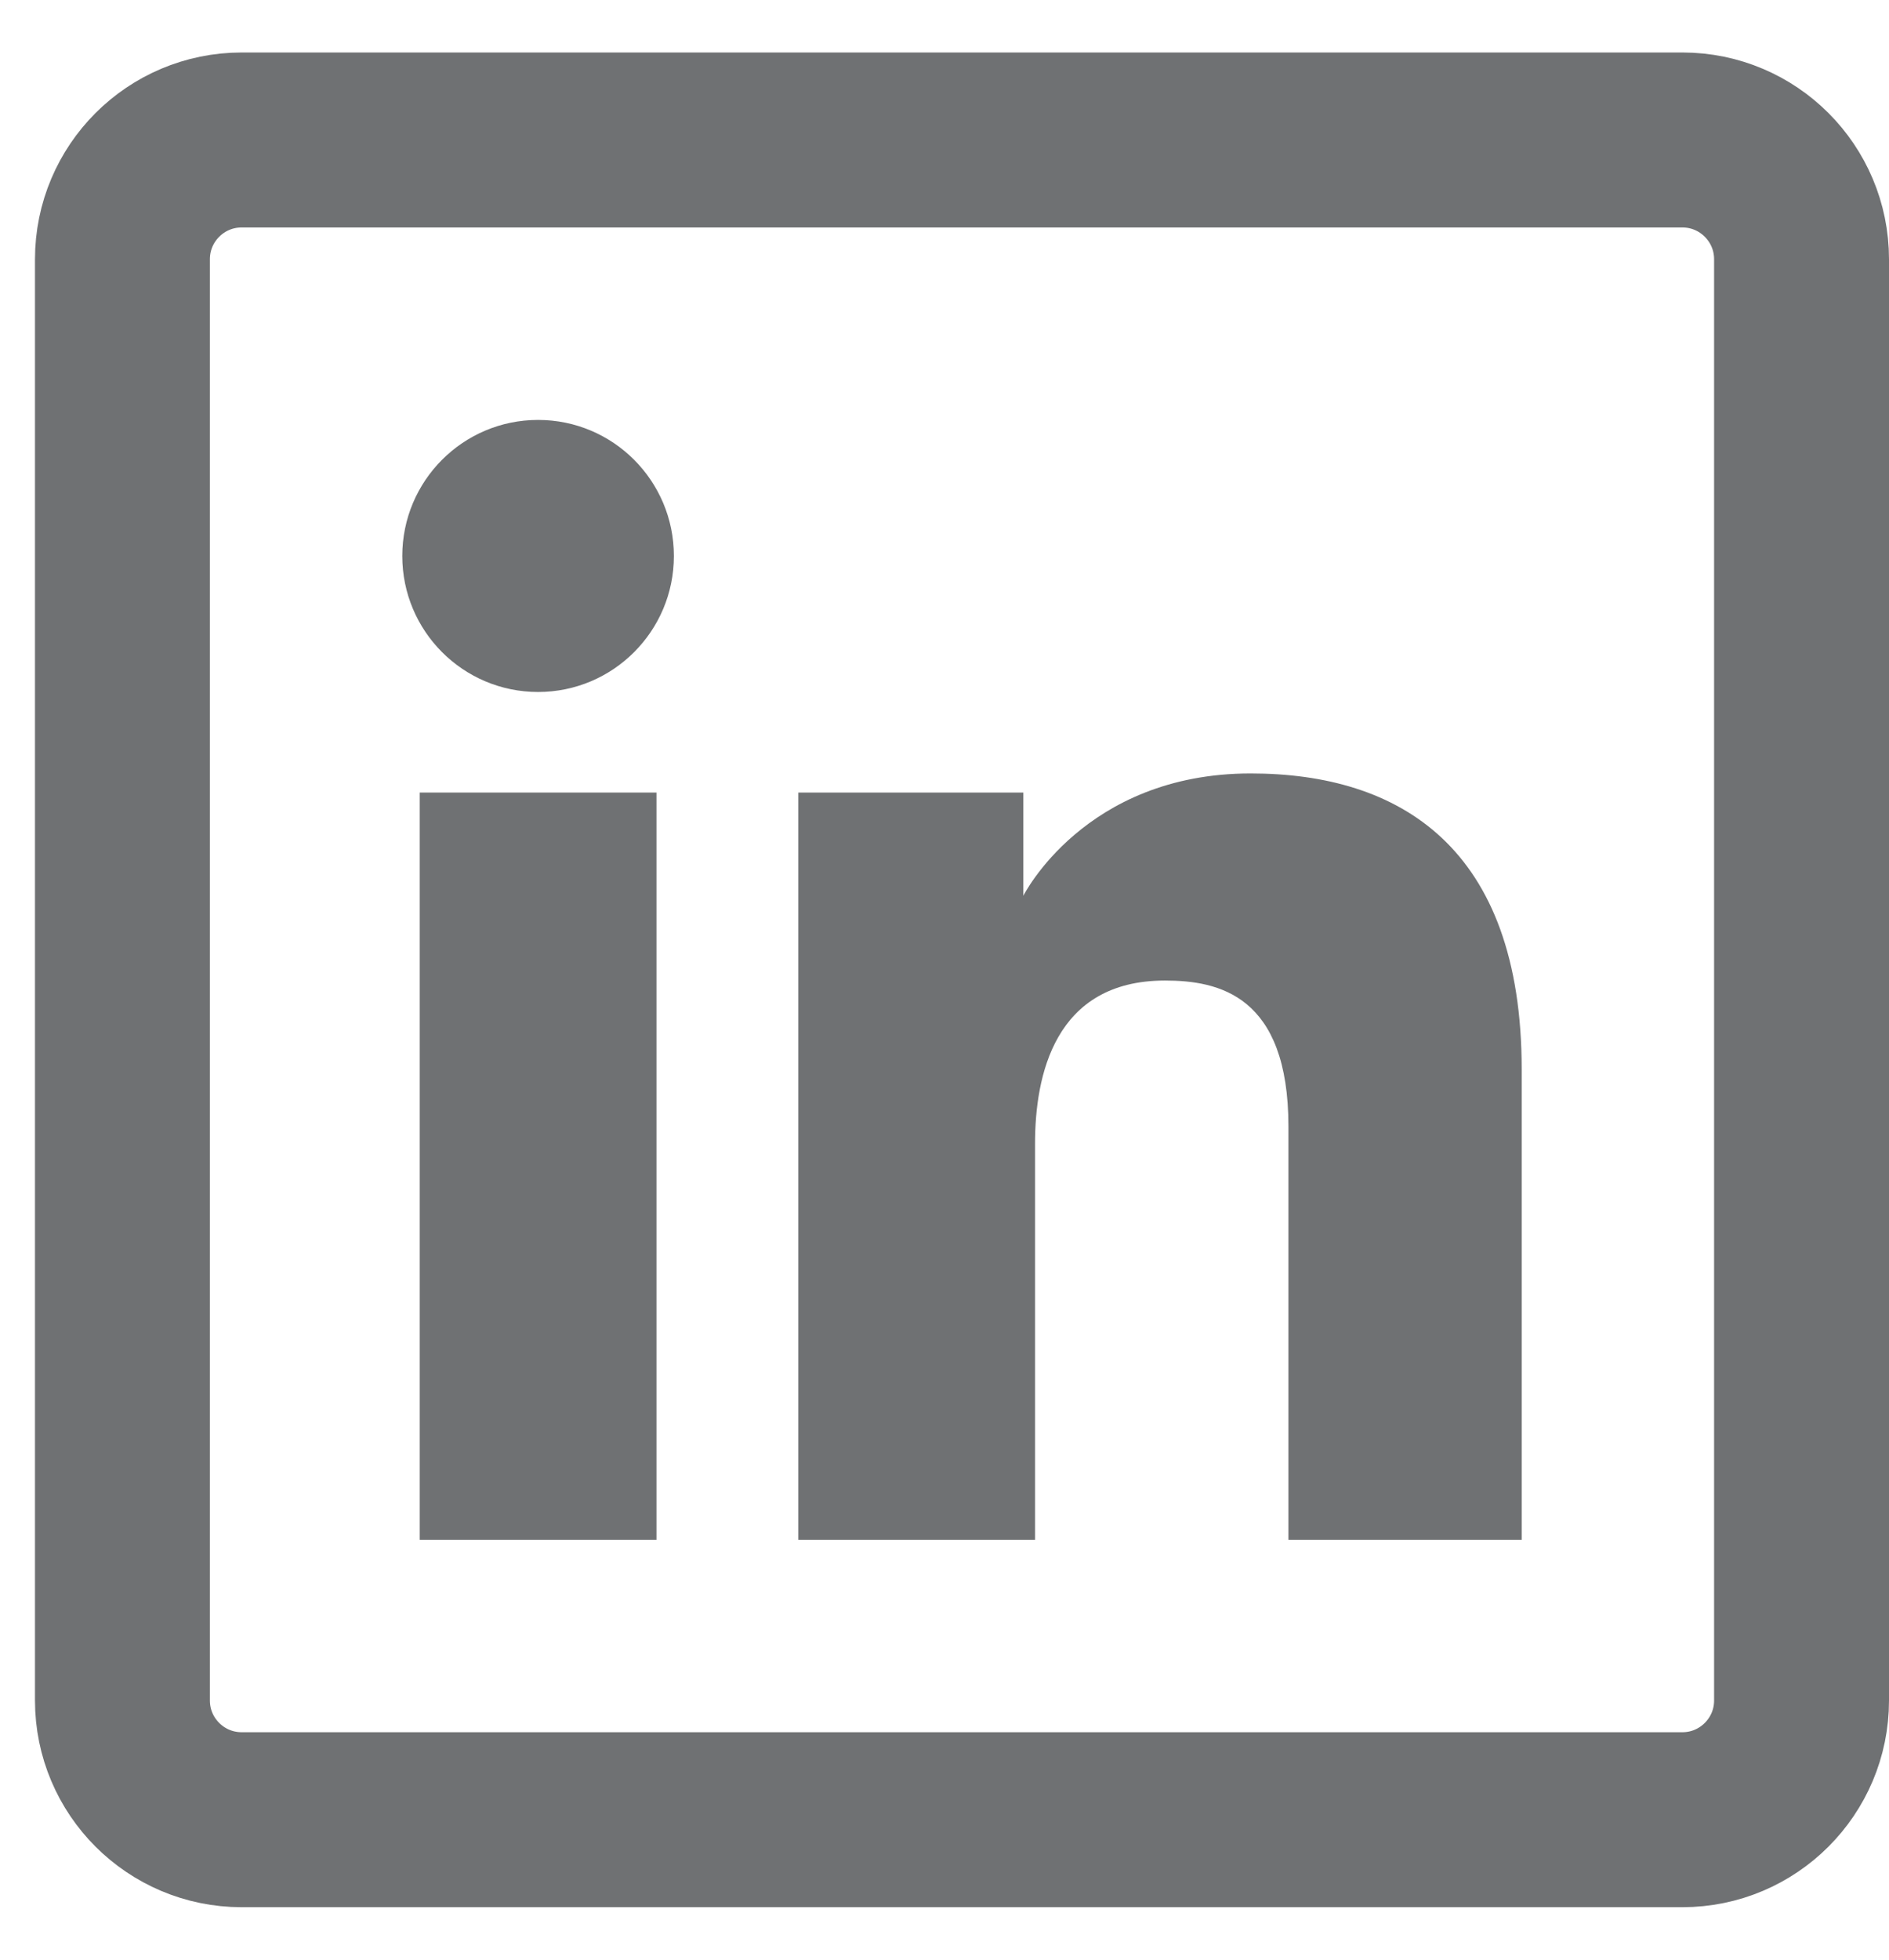 <svg width="27" height="28" viewBox="0 0 27 28" fill="none" xmlns="http://www.w3.org/2000/svg">
<path d="M3.454 2C2.513 2 1.75 2.763 1.75 3.704V24.297C1.75 25.237 2.513 26 3.454 26H24.047C24.987 26 25.75 25.237 25.75 24.297V3.704C25.75 2.763 24.987 2 24.047 2H3.454Z" stroke="#6F7173" stroke-width="2.5"/>
<path d="M7.691 9.887C8.763 9.887 9.632 9.017 9.632 7.944C9.632 6.87 8.763 6 7.691 6C6.619 6 5.75 6.87 5.75 7.944C5.75 9.017 6.619 9.887 7.691 9.887Z" fill="#6F7173"/>
<path d="M11.41 11.324H14.627V12.799C14.627 12.799 15.5 11.051 17.876 11.051C19.995 11.051 21.75 12.096 21.75 15.282V22H18.416V16.096C18.416 14.217 17.414 14.01 16.651 14.01C15.066 14.01 14.794 15.379 14.794 16.341V22H11.41V11.324Z" fill="#6F7173"/>
<path d="M9.383 11.324H5.999V22H9.383V16.662V11.324Z" fill="#6F7173"/>
</svg>
